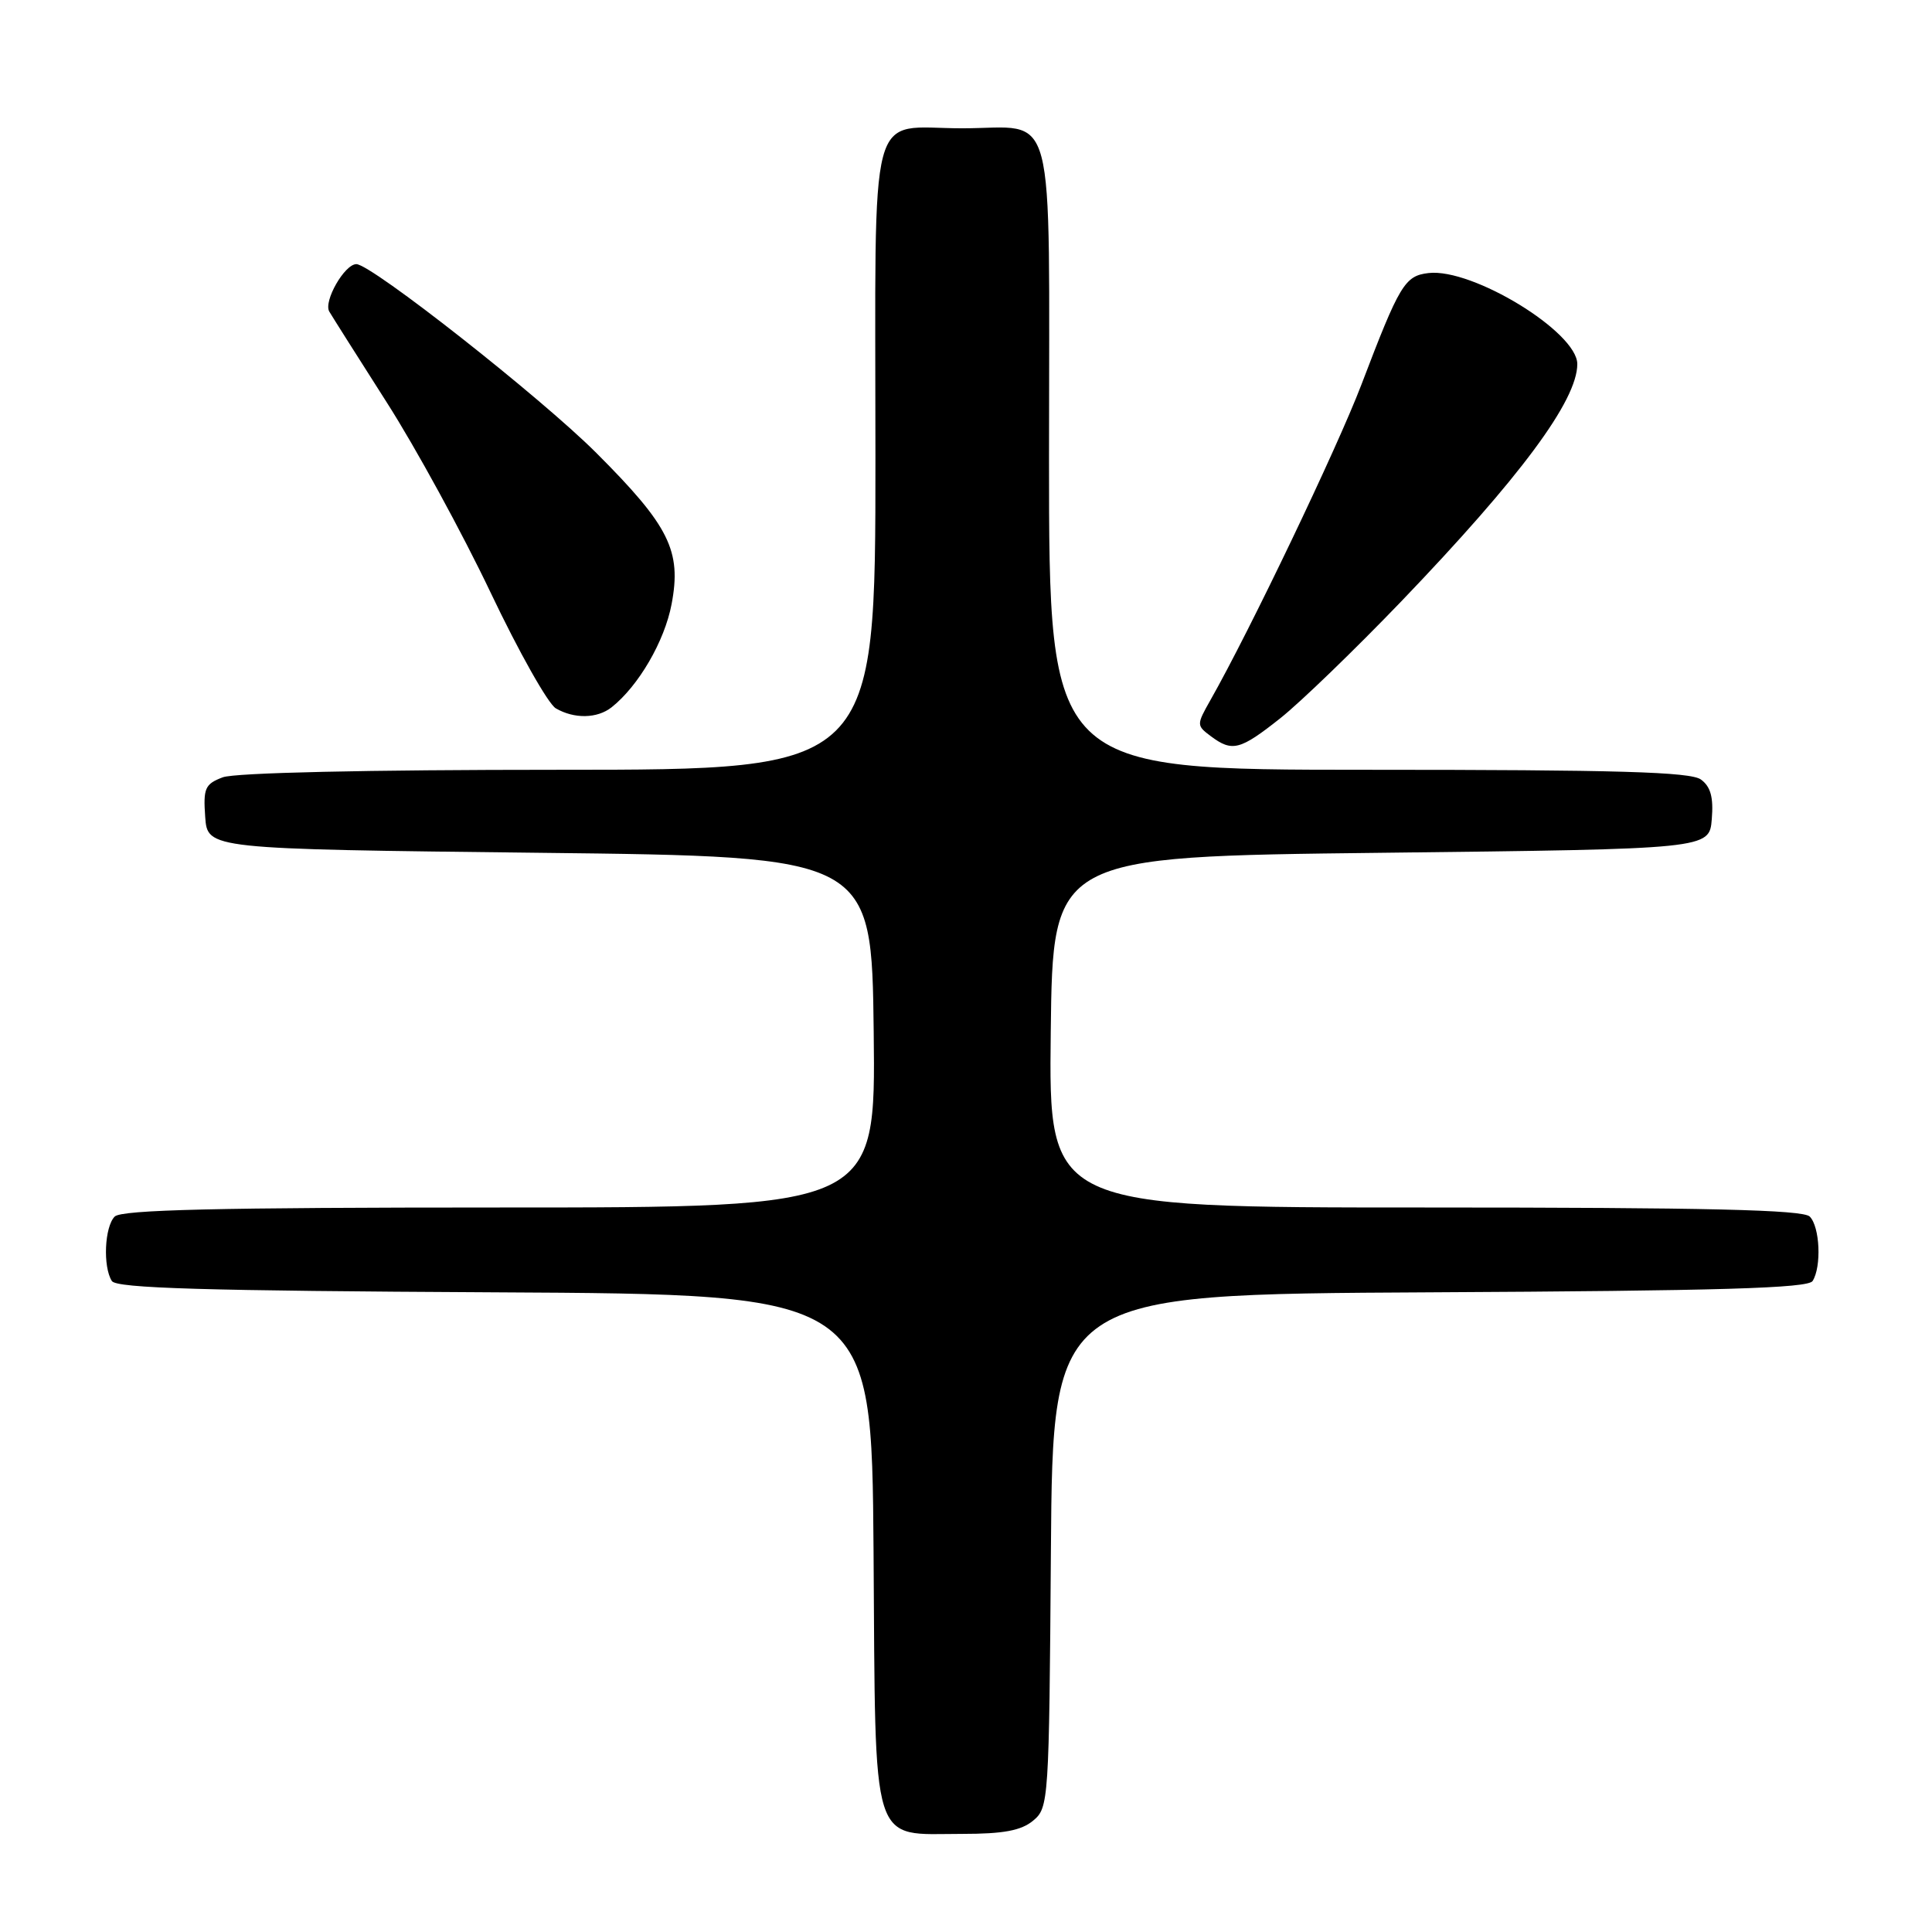 <?xml version="1.0" encoding="UTF-8" standalone="no"?>
<!DOCTYPE svg PUBLIC "-//W3C//DTD SVG 1.1//EN" "http://www.w3.org/Graphics/SVG/1.1/DTD/svg11.dtd" >
<svg xmlns="http://www.w3.org/2000/svg" xmlns:xlink="http://www.w3.org/1999/xlink" version="1.1" viewBox="0 0 256 256">
 <g >
 <path fill="currentColor"
d=" M 136.89 241.25 C 138.96 239.54 139.01 238.75 139.25 205.50 C 139.50 171.50 139.50 171.50 189.45 171.24 C 227.88 171.04 239.58 170.70 240.18 169.74 C 241.38 167.85 241.15 162.55 239.80 161.20 C 238.90 160.30 226.20 160.00 188.78 160.00 C 138.96 160.00 138.96 160.00 139.23 136.75 C 139.50 113.50 139.50 113.50 183.00 113.00 C 226.50 112.50 226.50 112.50 226.82 108.54 C 227.06 105.65 226.67 104.23 225.38 103.29 C 224.01 102.28 214.28 102.00 181.31 102.00 C 139.00 102.00 139.00 102.00 139.00 60.54 C 139.00 12.59 140.16 17.00 127.50 17.00 C 114.84 17.00 116.00 12.59 116.00 60.54 C 116.00 102.00 116.00 102.00 74.07 102.00 C 48.61 102.00 31.10 102.39 29.51 103.00 C 27.16 103.89 26.92 104.45 27.19 108.25 C 27.50 112.50 27.50 112.50 71.50 113.00 C 115.50 113.50 115.50 113.50 115.77 136.75 C 116.04 160.00 116.04 160.00 66.22 160.00 C 28.80 160.00 16.10 160.30 15.20 161.20 C 13.85 162.55 13.62 167.85 14.82 169.74 C 15.42 170.70 27.12 171.04 65.55 171.24 C 115.50 171.50 115.50 171.50 115.75 205.50 C 116.03 245.53 115.24 243.00 127.50 243.00 C 132.96 243.00 135.31 242.56 136.89 241.25 Z  M 169.66 95.16 C 172.32 93.05 179.53 86.08 185.69 79.67 C 201.45 63.24 209.00 53.07 209.00 48.24 C 209.00 44.00 195.12 35.51 189.29 36.18 C 186.14 36.55 185.46 37.67 180.38 51.00 C 177.18 59.38 165.58 83.63 160.37 92.80 C 158.54 96.04 158.54 96.13 160.44 97.55 C 163.28 99.67 164.31 99.40 169.66 95.16 Z  M 81.04 93.72 C 84.61 90.89 88.06 84.97 88.99 80.05 C 90.33 72.99 88.69 69.69 79.02 60.02 C 71.67 52.67 49.21 35.00 47.22 35.00 C 45.66 35.00 42.84 39.92 43.63 41.28 C 44.02 41.95 47.46 47.38 51.26 53.34 C 55.07 59.30 61.25 70.62 64.99 78.48 C 68.73 86.35 72.63 93.27 73.65 93.86 C 76.09 95.28 79.14 95.22 81.04 93.72 Z "/>
</g>
</svg>